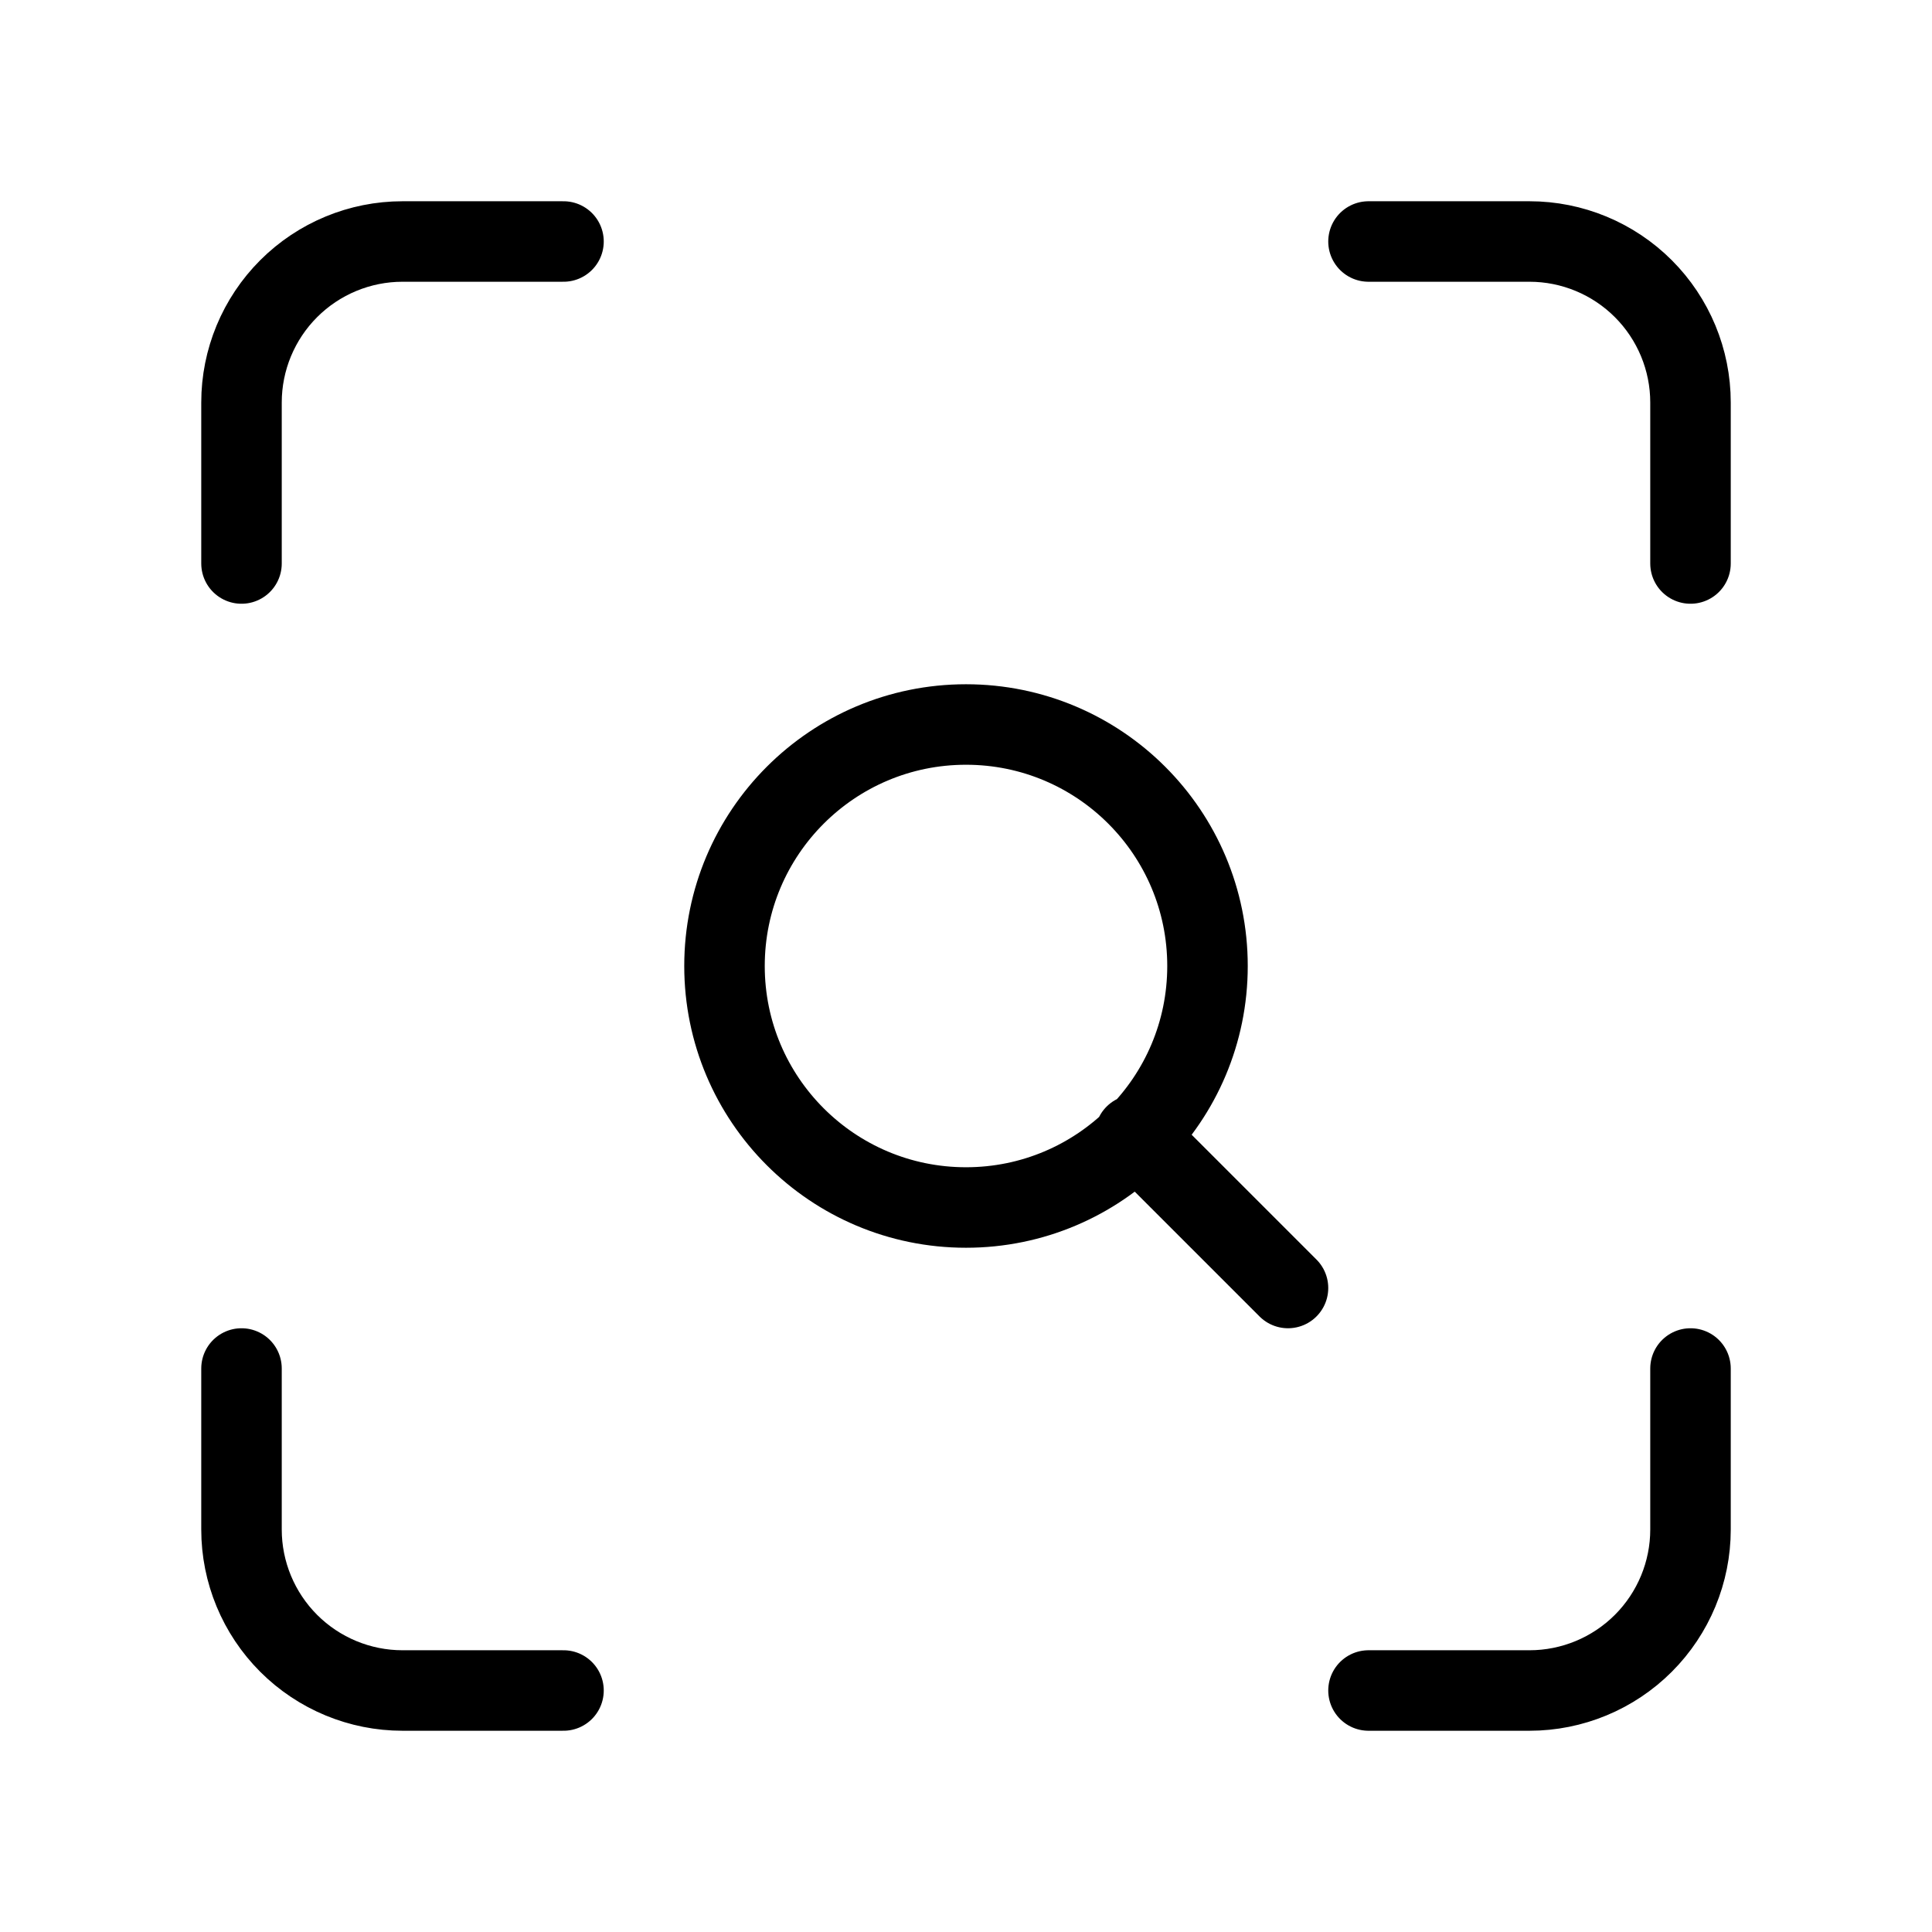 <svg width="24" height="24" viewBox="0 0 24 24" fill="none" xmlns="http://www.w3.org/2000/svg"><path d="M3 7V5C3 4.47 3.211 3.961 3.586 3.586 3.961 3.211 4.47 3 5 3H7M17 3H19C19.53 3 20.039 3.211 20.414 3.586 20.789 3.961 21 4.47 21 5V7M21 17V19C21 19.53 20.789 20.039 20.414 20.414 20.039 20.789 19.53 21 19 21H17M7 21H5C4.47 21 3.961 20.789 3.586 20.414 3.211 20.039 3 19.53 3 19V17M12 15C13.657 15 15 13.657 15 12 15 10.343 13.657 9 12 9 10.343 9 9 10.343 9 12 9 13.657 10.343 15 12 15ZM16 16 14.1 14.1" stroke="currentColor" stroke-linecap="round" stroke-linejoin="round"/></svg>